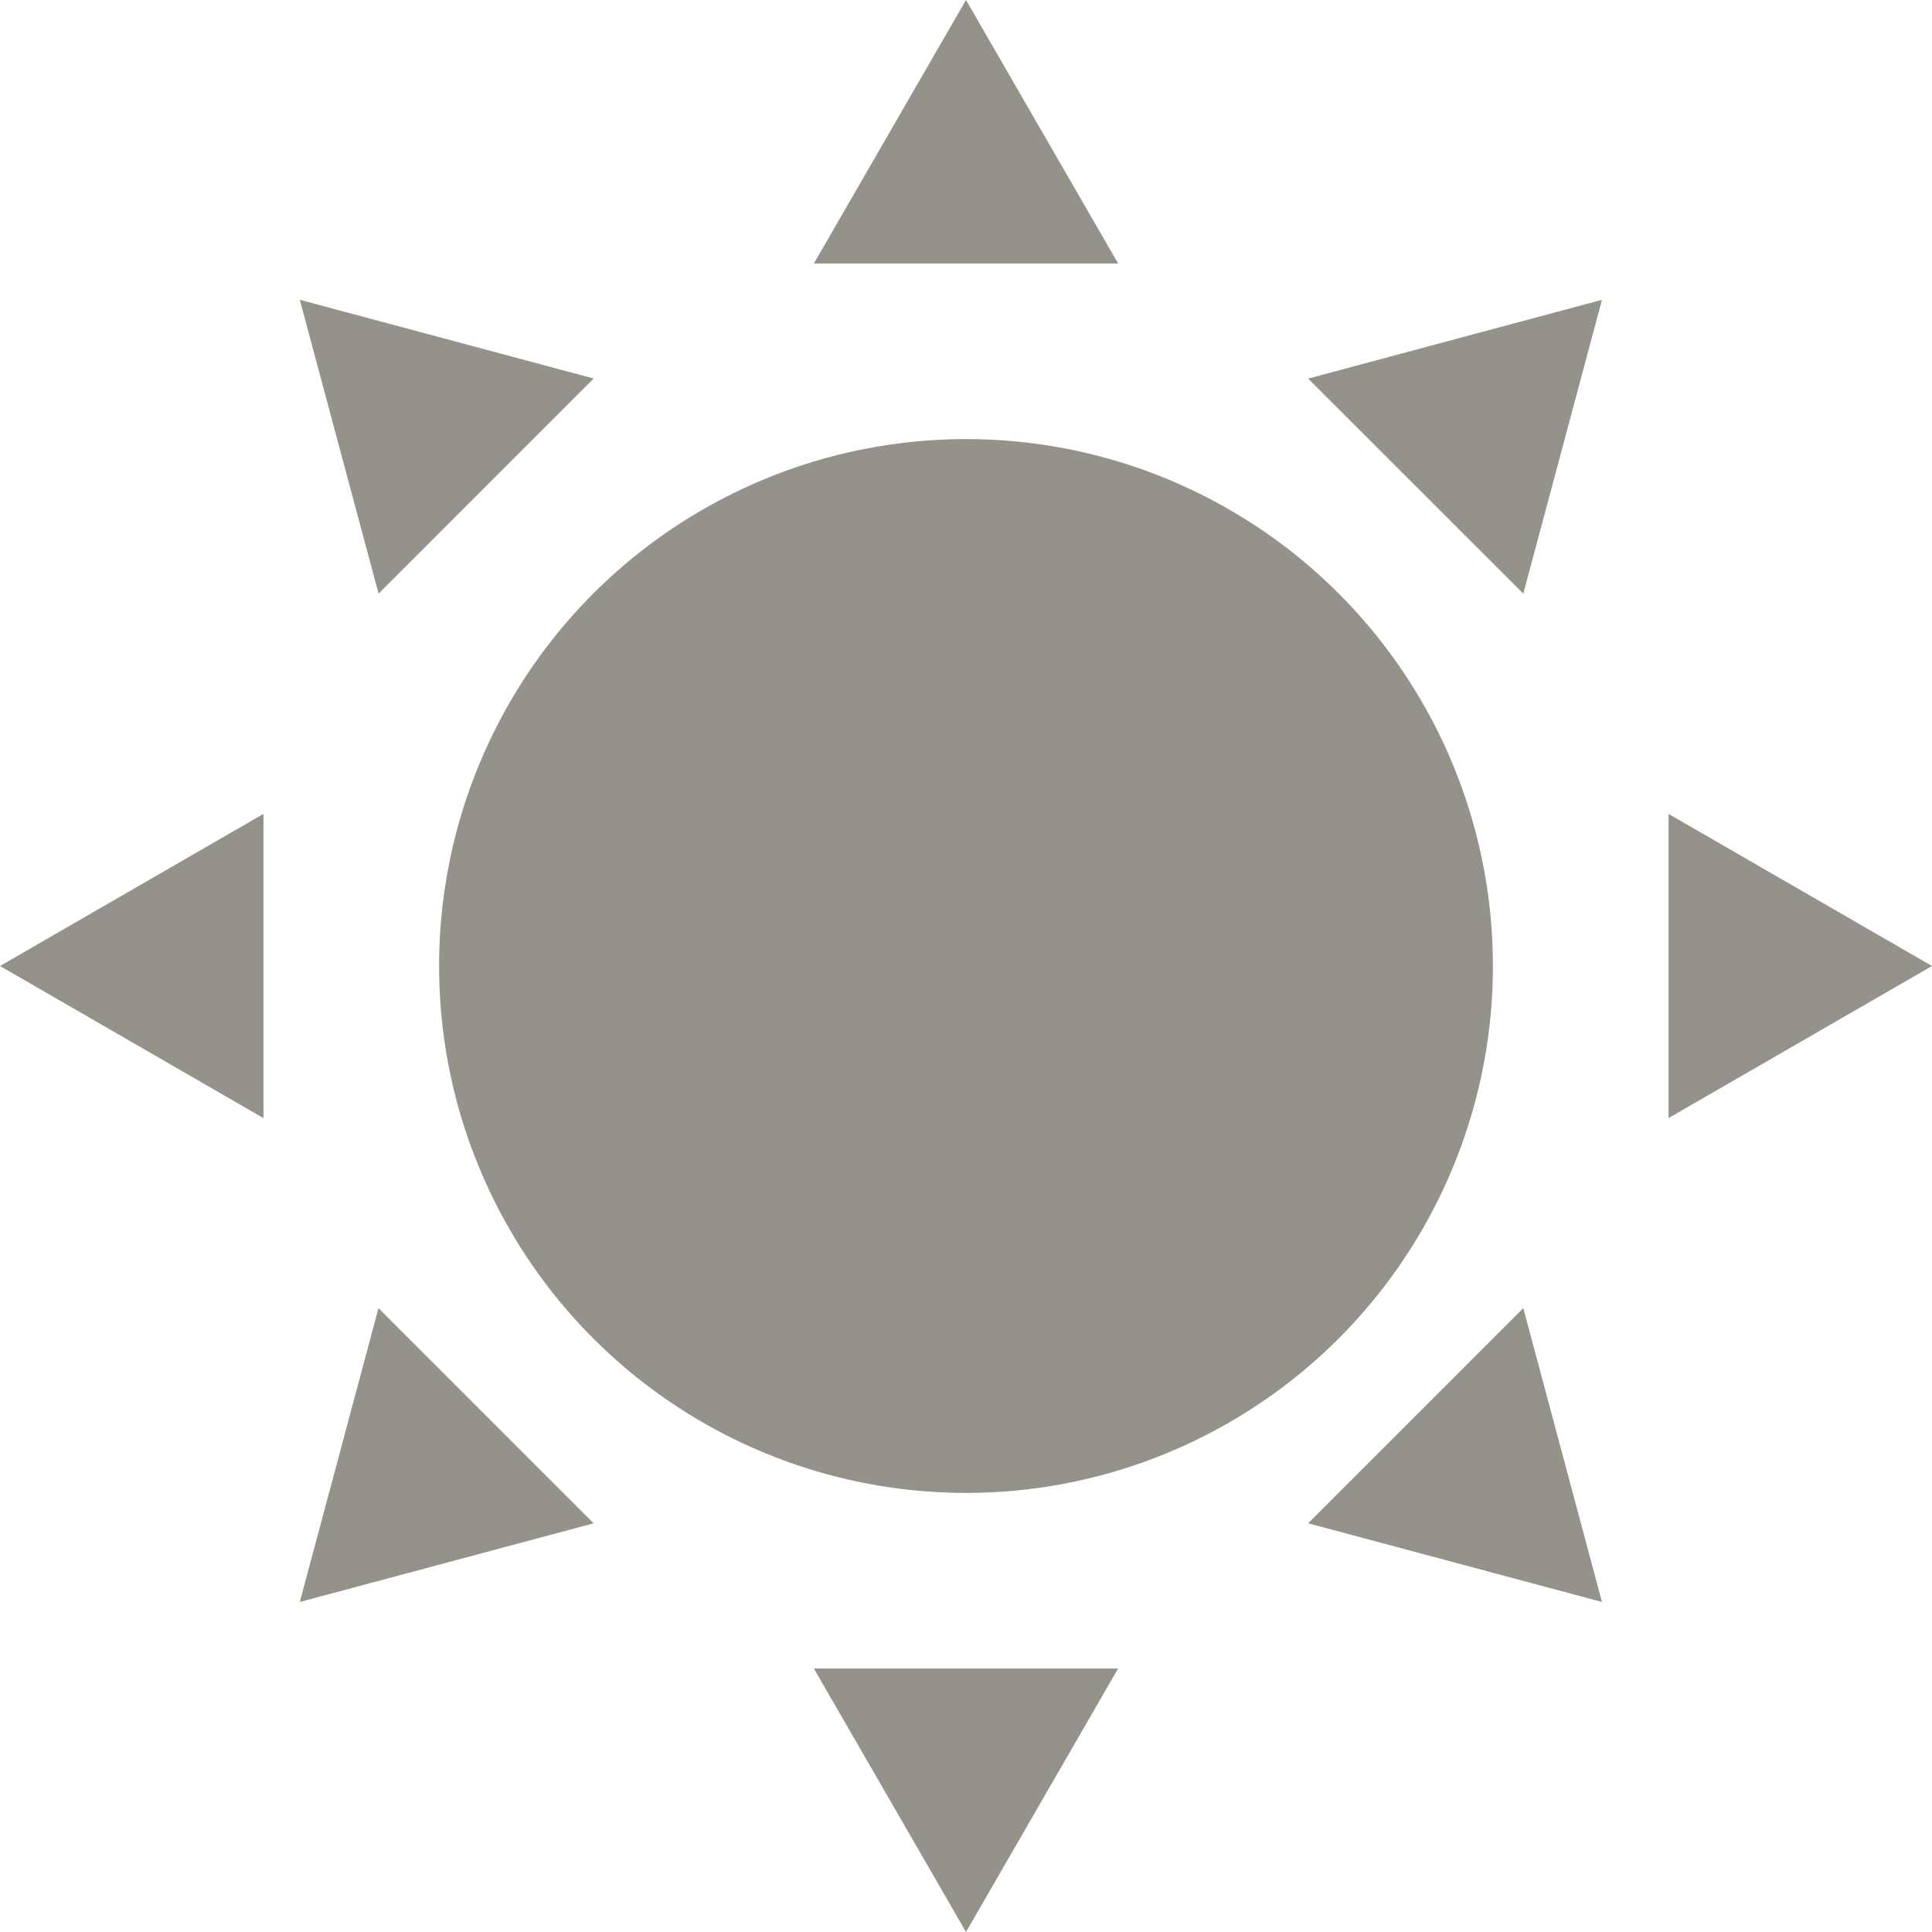 <svg width="22" height="22" viewBox="0 0 22 22" fill="none" xmlns="http://www.w3.org/2000/svg">
<g id="Group 2297">
<circle id="Ellipse 552" cx="11" cy="11" r="6" fill="#95928B"/>
<path id="Polygon 1" d="M11 0L12.732 3H9.268L11 0Z" fill="#95928B"/>
<path id="Polygon 3" d="M22 11L19 12.732L19 9.268L22 11Z" fill="#95928B"/>
<path id="Polygon 5" d="M18.242 18.242L14.896 17.346L17.346 14.896L18.242 18.242Z" fill="#95928B"/>
<path id="Polygon 8" d="M18.242 3.414L17.346 6.76L14.896 4.311L18.242 3.414Z" fill="#95928B"/>
<path id="Polygon 7" d="M3.414 18.242L4.31 14.896L6.76 17.346L3.414 18.242Z" fill="#95928B"/>
<path id="Polygon 9" d="M3.414 3.414L6.76 4.31L4.311 6.76L3.414 3.414Z" fill="#95928B"/>
<path id="Polygon 2" d="M11 22L9.268 19L12.732 19L11 22Z" fill="#95928B"/>
<path id="Polygon 4" d="M2.62268e-07 11L3 9.268L3 12.732L2.62268e-07 11Z" fill="#95928B"/>
</g>
</svg>
